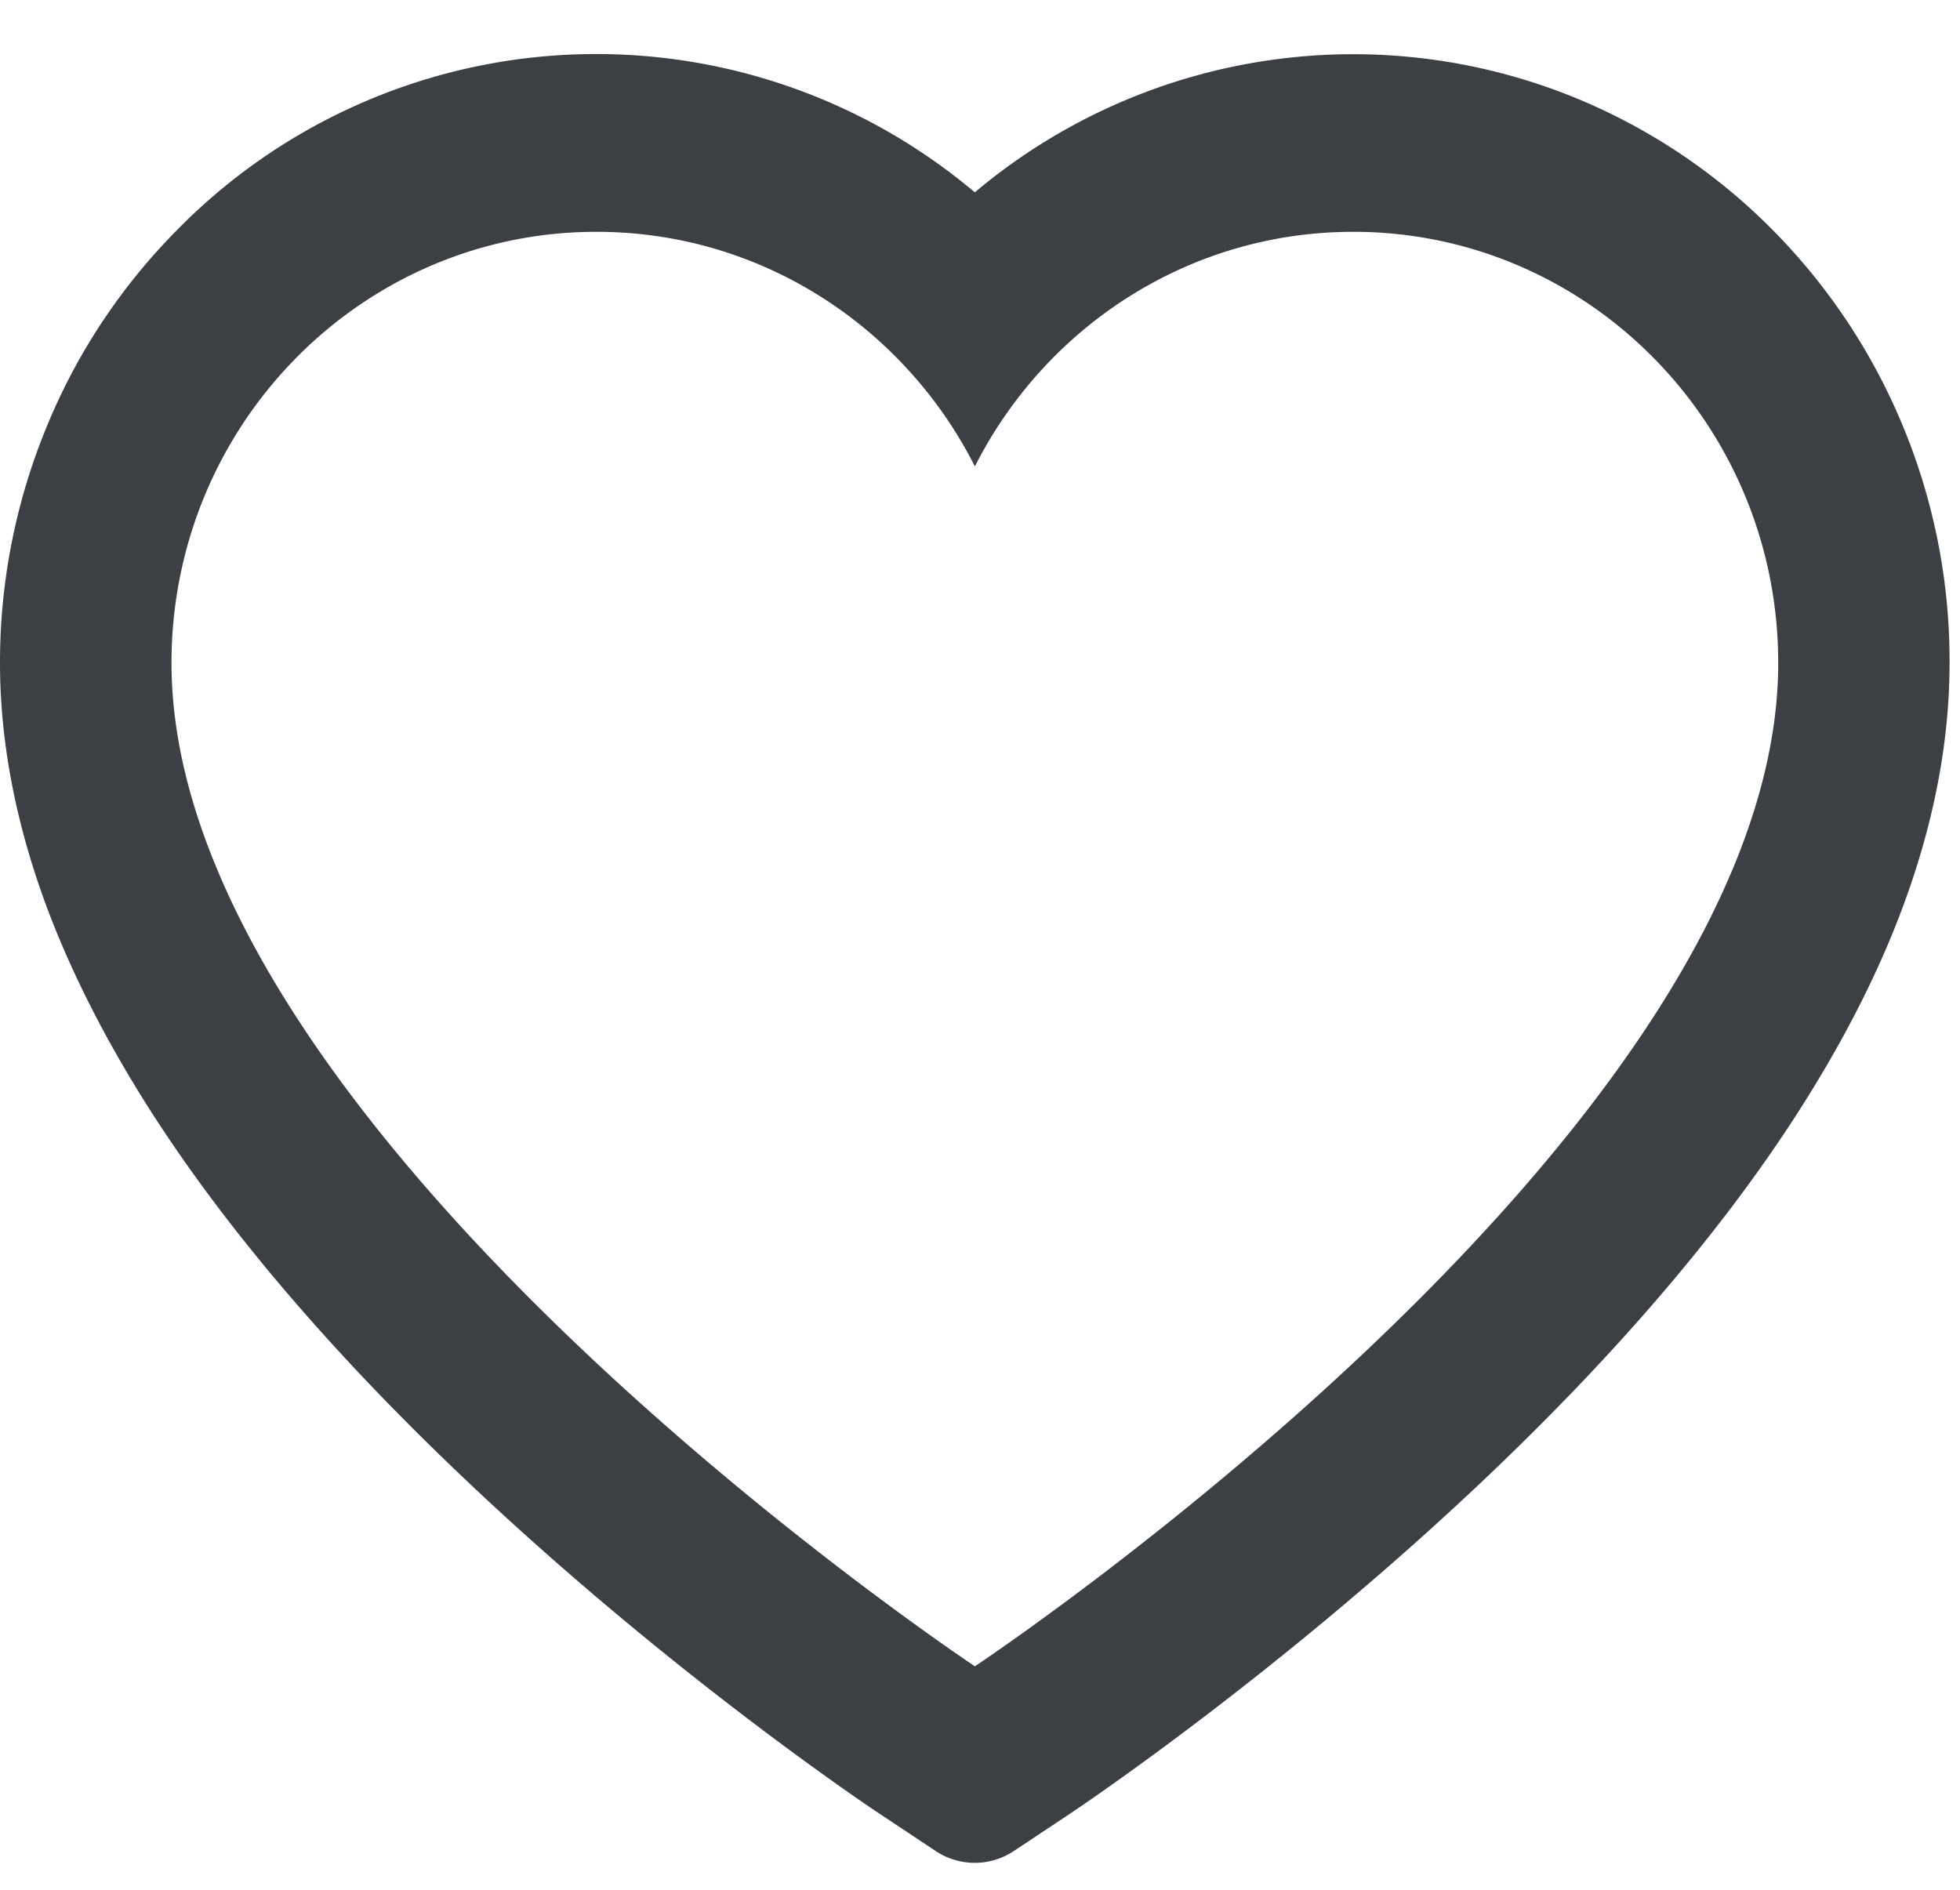 <svg width="28" height="27" fill="none" xmlns="http://www.w3.org/2000/svg"><path d="M27.177 6.07a8.7 8.7 0 00-1.834-2.765 8.507 8.507 0 00-2.709-1.853 8.389 8.389 0 00-8.708 1.296 8.389 8.389 0 00-11.416.558A8.645 8.645 0 00.678 6.07 8.825 8.825 0 000 9.472c0 1.112.22 2.27.654 3.45.365.985.887 2.006 1.554 3.038 1.058 1.633 2.512 3.336 4.317 5.062 2.992 2.861 5.954 4.838 6.08 4.918l.764.508c.339.223.774.223 1.112 0l.764-.508c.126-.083 3.086-2.057 6.08-4.918 1.806-1.726 3.26-3.43 4.317-5.062.668-1.032 1.193-2.053 1.554-3.038.435-1.18.655-2.338.655-3.45a8.764 8.764 0 00-.674-3.402zm-13.25 17.737S2.45 16.19 2.45 9.472c0-3.402 2.718-6.16 6.07-6.16 2.357 0 4.401 1.362 5.407 3.352 1.006-1.99 3.05-3.352 5.406-3.352 3.353 0 6.07 2.758 6.07 6.16 0 6.718-11.476 14.335-11.476 14.335z" fill="#3C4045"/></svg>